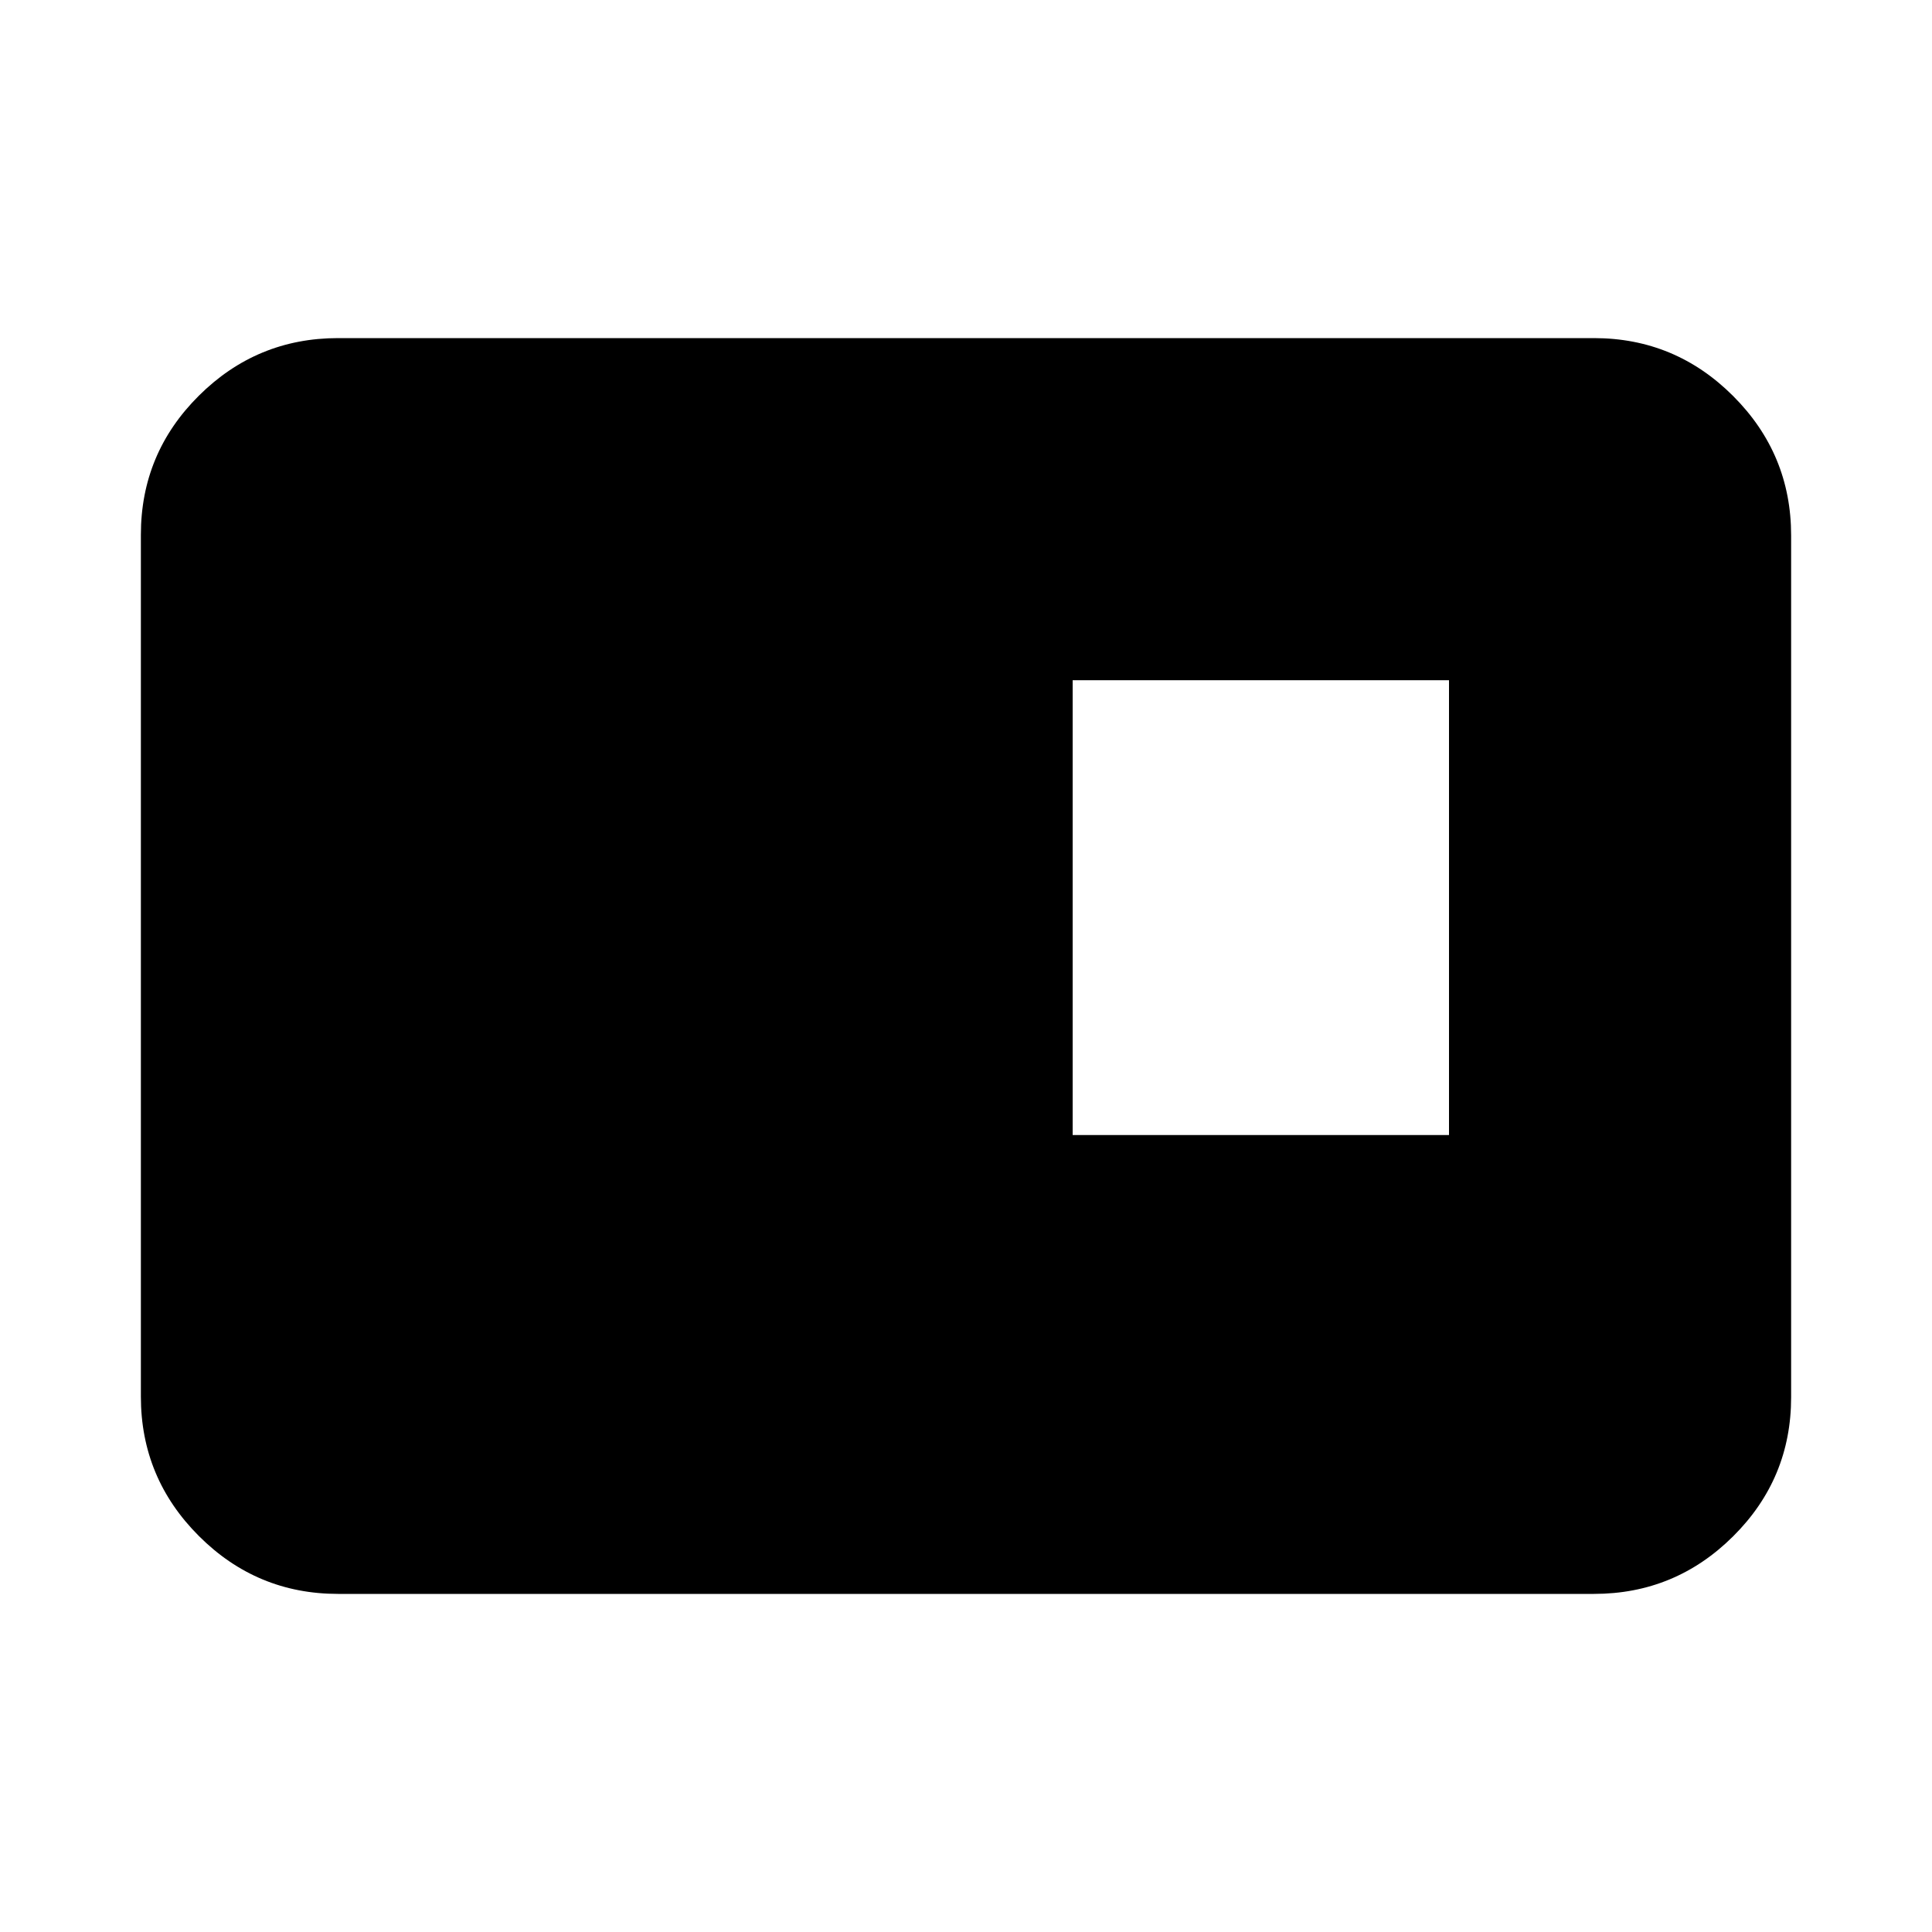 <svg xmlns="http://www.w3.org/2000/svg" height="20" viewBox="0 -960 960 960" width="20"><path d="M533-396h187v-226H533v226ZM168-168q-40.42 0-69.21-28.8Q70-225.6 70-266.04v-428.24q0-40.44 28.79-69.08T168-792h624q40.42 0 69.21 28.8Q890-734.4 890-693.96v428.24q0 40.45-28.79 69.08Q832.42-168 792-168H168Z"/></svg>